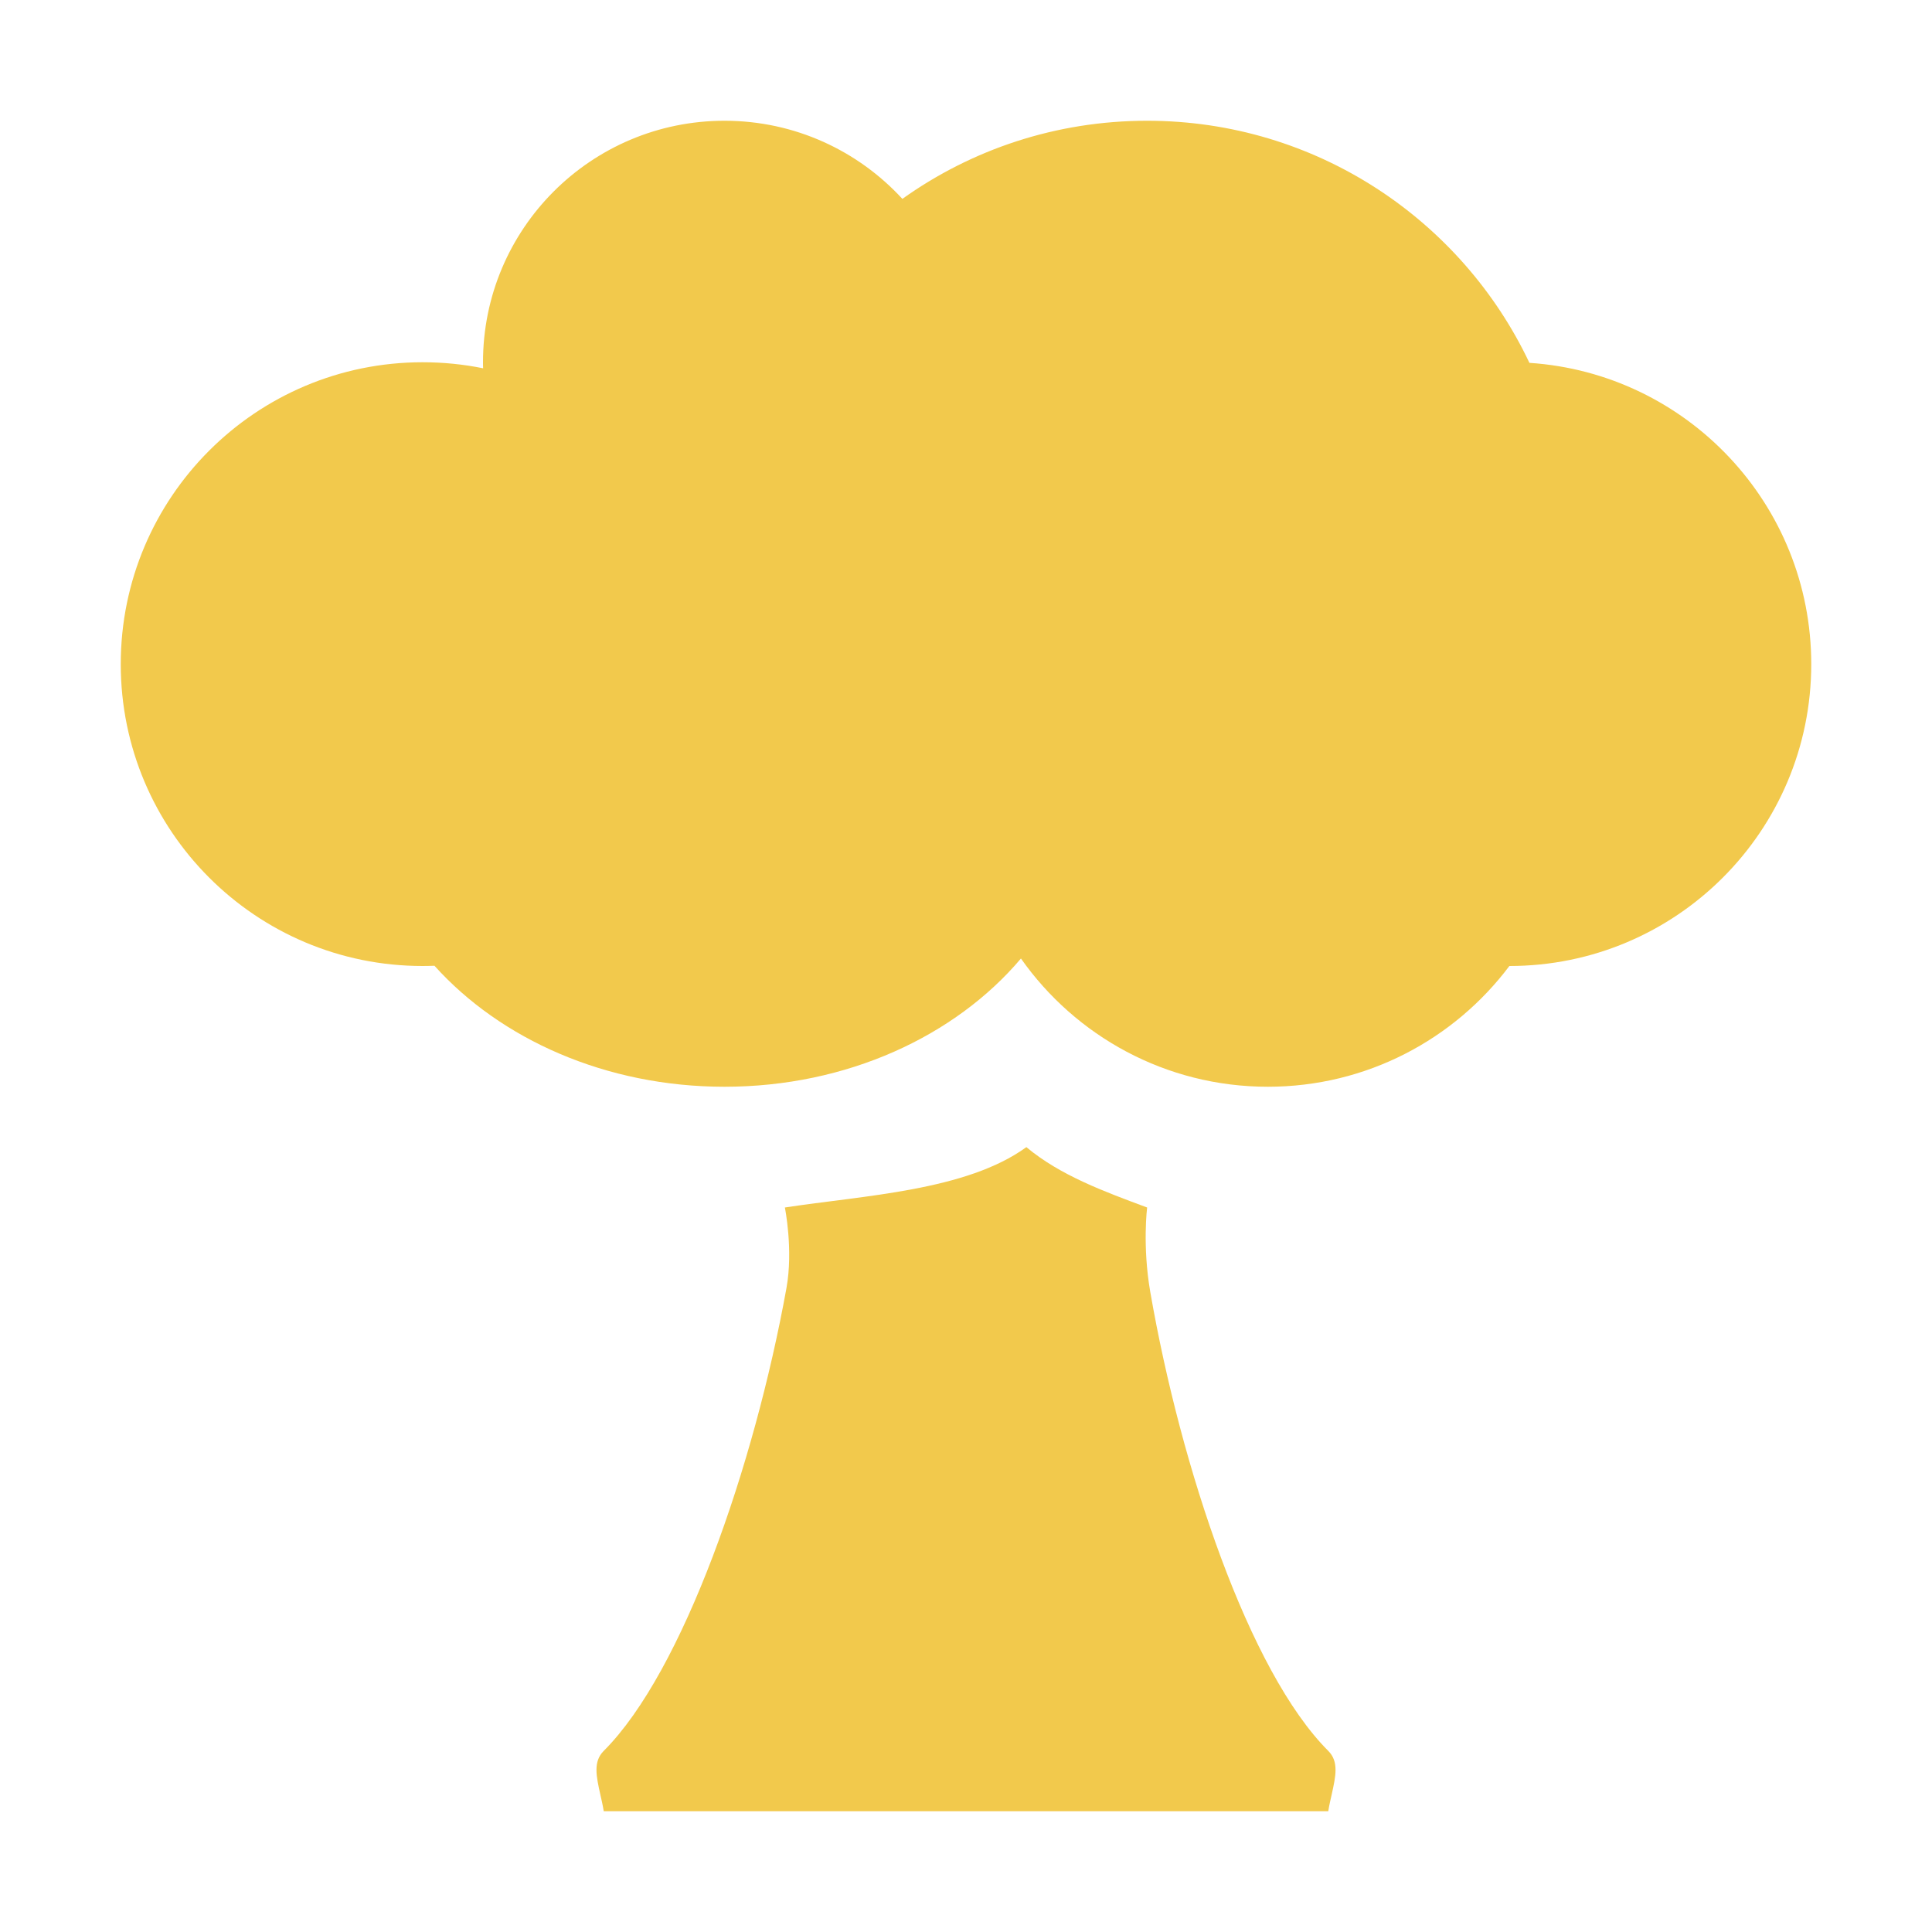 <?xml version="1.0" encoding="UTF-8" standalone="no"?>
<svg
  xmlns="http://www.w3.org/2000/svg"
  version="1.1"
  viewBox="0 0 16 16"
  height="16"
  width="16"
  fill="#f2c94c"
  id="Tree_f2c94c">
  <path d="M12.5 8C12.044 8.607 11.318 9 10.5 9C9.654 9 8.907 8.58 8.455 7.938C7.912 8.58 7.015 9 6 9C5.017 9 4.145 8.606 3.598 7.998C3.566 7.999 3.533 8 3.5 8C2.119 8 1 6.881 1 5.5C1 4.119 2.119 3 3.5 3C3.671 3 3.839 3.017 4.001 3.05C4 3.033 4 3.017 4 3C4 1.895 4.895 1 6 1C6.583 1 7.107 1.249 7.473 1.647C8.045 1.239 8.744 1 9.5 1C10.898 1 12.105 1.82 12.666 3.005C13.969 3.091 15 4.175 15 5.5C15 6.881 13.881 8 12.5 8Z"></path><path d="M6.5 10C6.5 10 6.571 10.349 6.513 10.668C6.247 12.138 5.657 13.843 5 14.5C4.911 14.589 4.938 14.709 4.971 14.859C4.981 14.903 4.992 14.95 5 15H11C11.008 14.95 11.019 14.903 11.029 14.859C11.062 14.709 11.089 14.589 11 14.5C10.345 13.845 9.78 12.162 9.526 10.699C9.46 10.319 9.5 10 9.5 10C9.151 9.87 8.78 9.735 8.5 9.5C8.002 9.862 7.152 9.9 6.5 10Z"></path>
</svg>